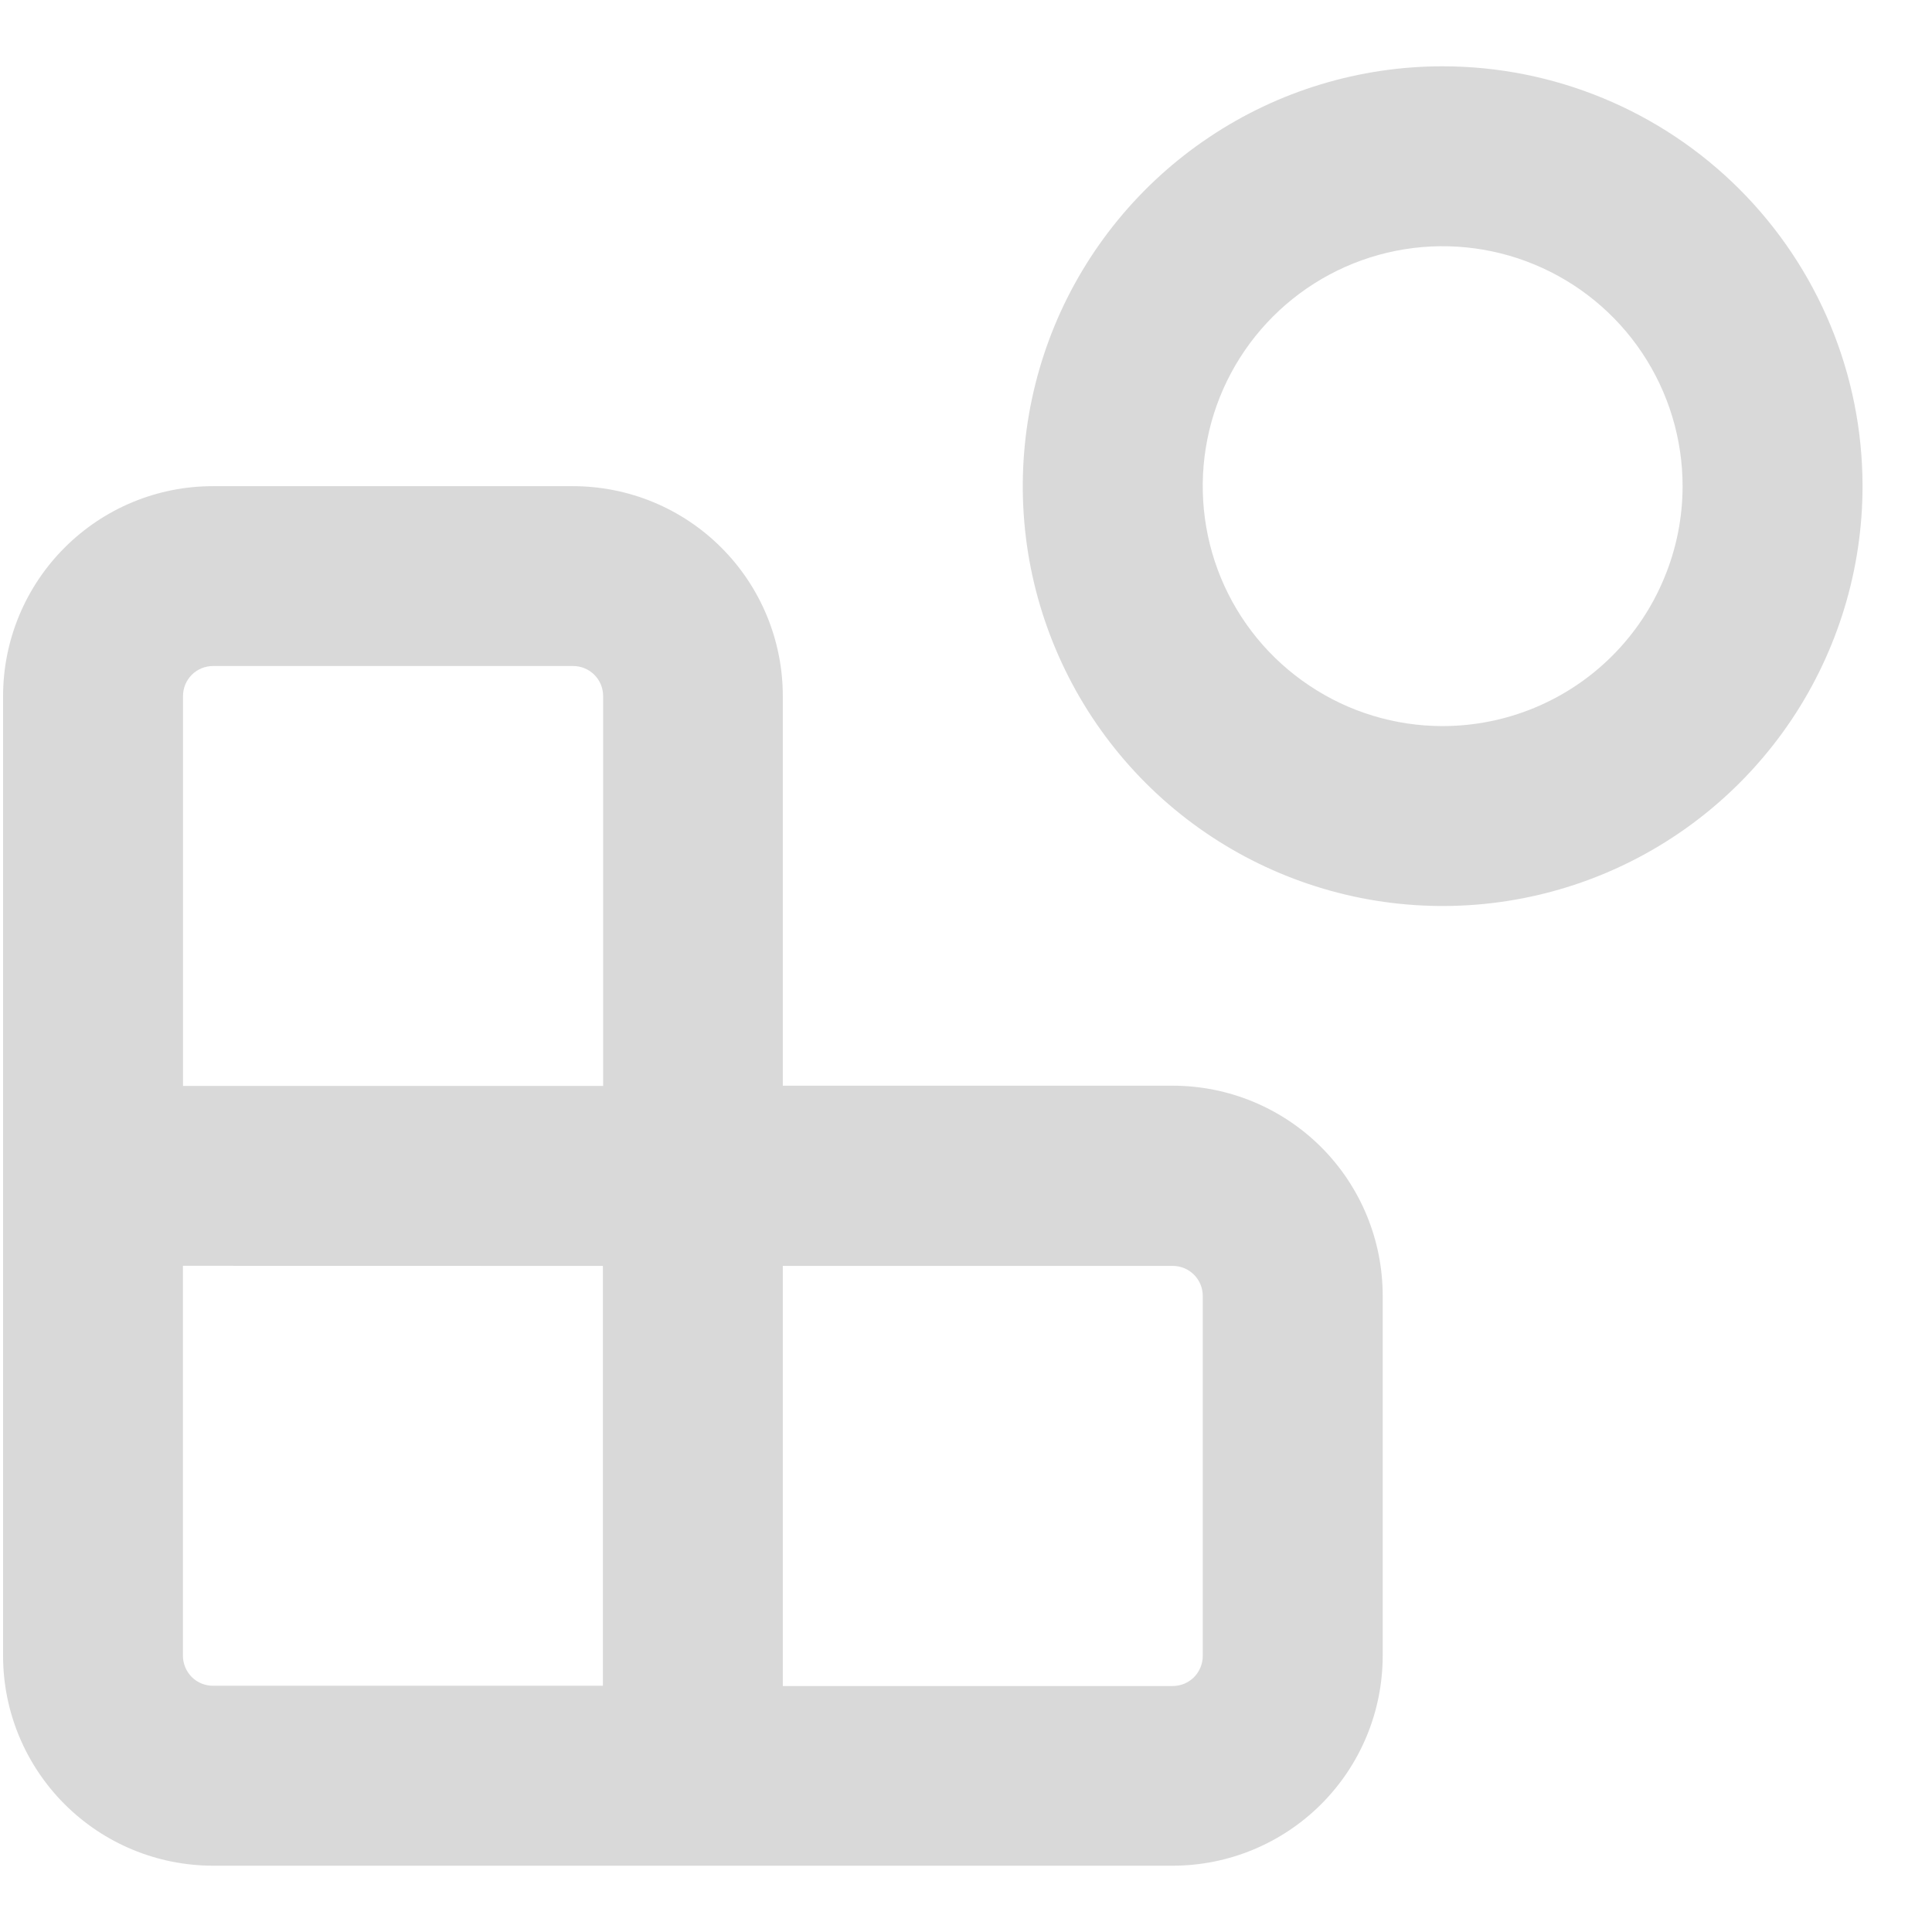 <svg width="22" height="22" viewBox="0 0 22 22" fill="none" xmlns="http://www.w3.org/2000/svg">
<g opacity="0.5">
<path opacity="0.5" d="M2.426 21.245H13.354C13.988 21.245 14.596 20.993 15.045 20.544C15.493 20.096 15.745 19.488 15.745 18.854V14.754C15.745 14.12 15.493 13.511 15.045 13.063C14.596 12.615 13.988 12.363 13.354 12.363H8.914V7.923C8.913 7.289 8.661 6.682 8.213 6.235C7.765 5.787 7.157 5.536 6.524 5.536H2.424C1.79 5.536 1.183 5.788 0.735 6.237C0.287 6.685 0.035 7.293 0.035 7.927V18.855C0.035 19.489 0.287 20.096 0.736 20.545C1.184 20.993 1.792 21.245 2.426 21.245ZM13.354 14.415C13.445 14.415 13.532 14.451 13.596 14.515C13.66 14.579 13.696 14.666 13.696 14.757V18.857C13.696 18.947 13.66 19.034 13.596 19.099C13.532 19.163 13.445 19.199 13.354 19.199H8.914V14.415H13.354ZM2.084 7.926C2.084 7.835 2.12 7.748 2.184 7.684C2.248 7.62 2.335 7.584 2.426 7.584H6.526C6.617 7.584 6.704 7.62 6.768 7.684C6.832 7.748 6.868 7.835 6.868 7.926V12.366H2.084V7.926ZM6.865 14.415V19.196H2.425C2.334 19.196 2.247 19.16 2.183 19.096C2.119 19.031 2.083 18.944 2.083 18.854V14.414L6.865 14.415Z" fill="black" fill-opacity="0.59"/>
<path opacity="0.5" d="M16.427 0.755C15.482 0.755 14.557 1.035 13.771 1.561C12.985 2.086 12.372 2.833 12.01 3.706C11.649 4.58 11.554 5.541 11.738 6.469C11.923 7.396 12.378 8.248 13.047 8.917C13.715 9.585 14.567 10.04 15.495 10.225C16.422 10.409 17.384 10.315 18.257 9.953C19.131 9.591 19.877 8.978 20.403 8.192C20.928 7.406 21.209 6.481 21.209 5.536C21.209 4.268 20.705 3.052 19.808 2.155C18.912 1.259 17.695 0.755 16.427 0.755ZM16.427 8.268C15.887 8.268 15.359 8.108 14.91 7.807C14.46 7.507 14.11 7.081 13.903 6.581C13.697 6.082 13.643 5.533 13.748 5.003C13.853 4.473 14.114 3.986 14.496 3.604C14.878 3.222 15.364 2.962 15.895 2.856C16.424 2.751 16.974 2.805 17.473 3.012C17.972 3.219 18.399 3.569 18.699 4.018C18.999 4.467 19.16 4.996 19.16 5.536C19.16 5.895 19.089 6.25 18.951 6.581C18.814 6.913 18.613 7.214 18.359 7.468C18.106 7.721 17.804 7.923 17.473 8.06C17.142 8.197 16.786 8.268 16.427 8.268Z" fill="black" fill-opacity="0.59"/>
</g>
</svg>
